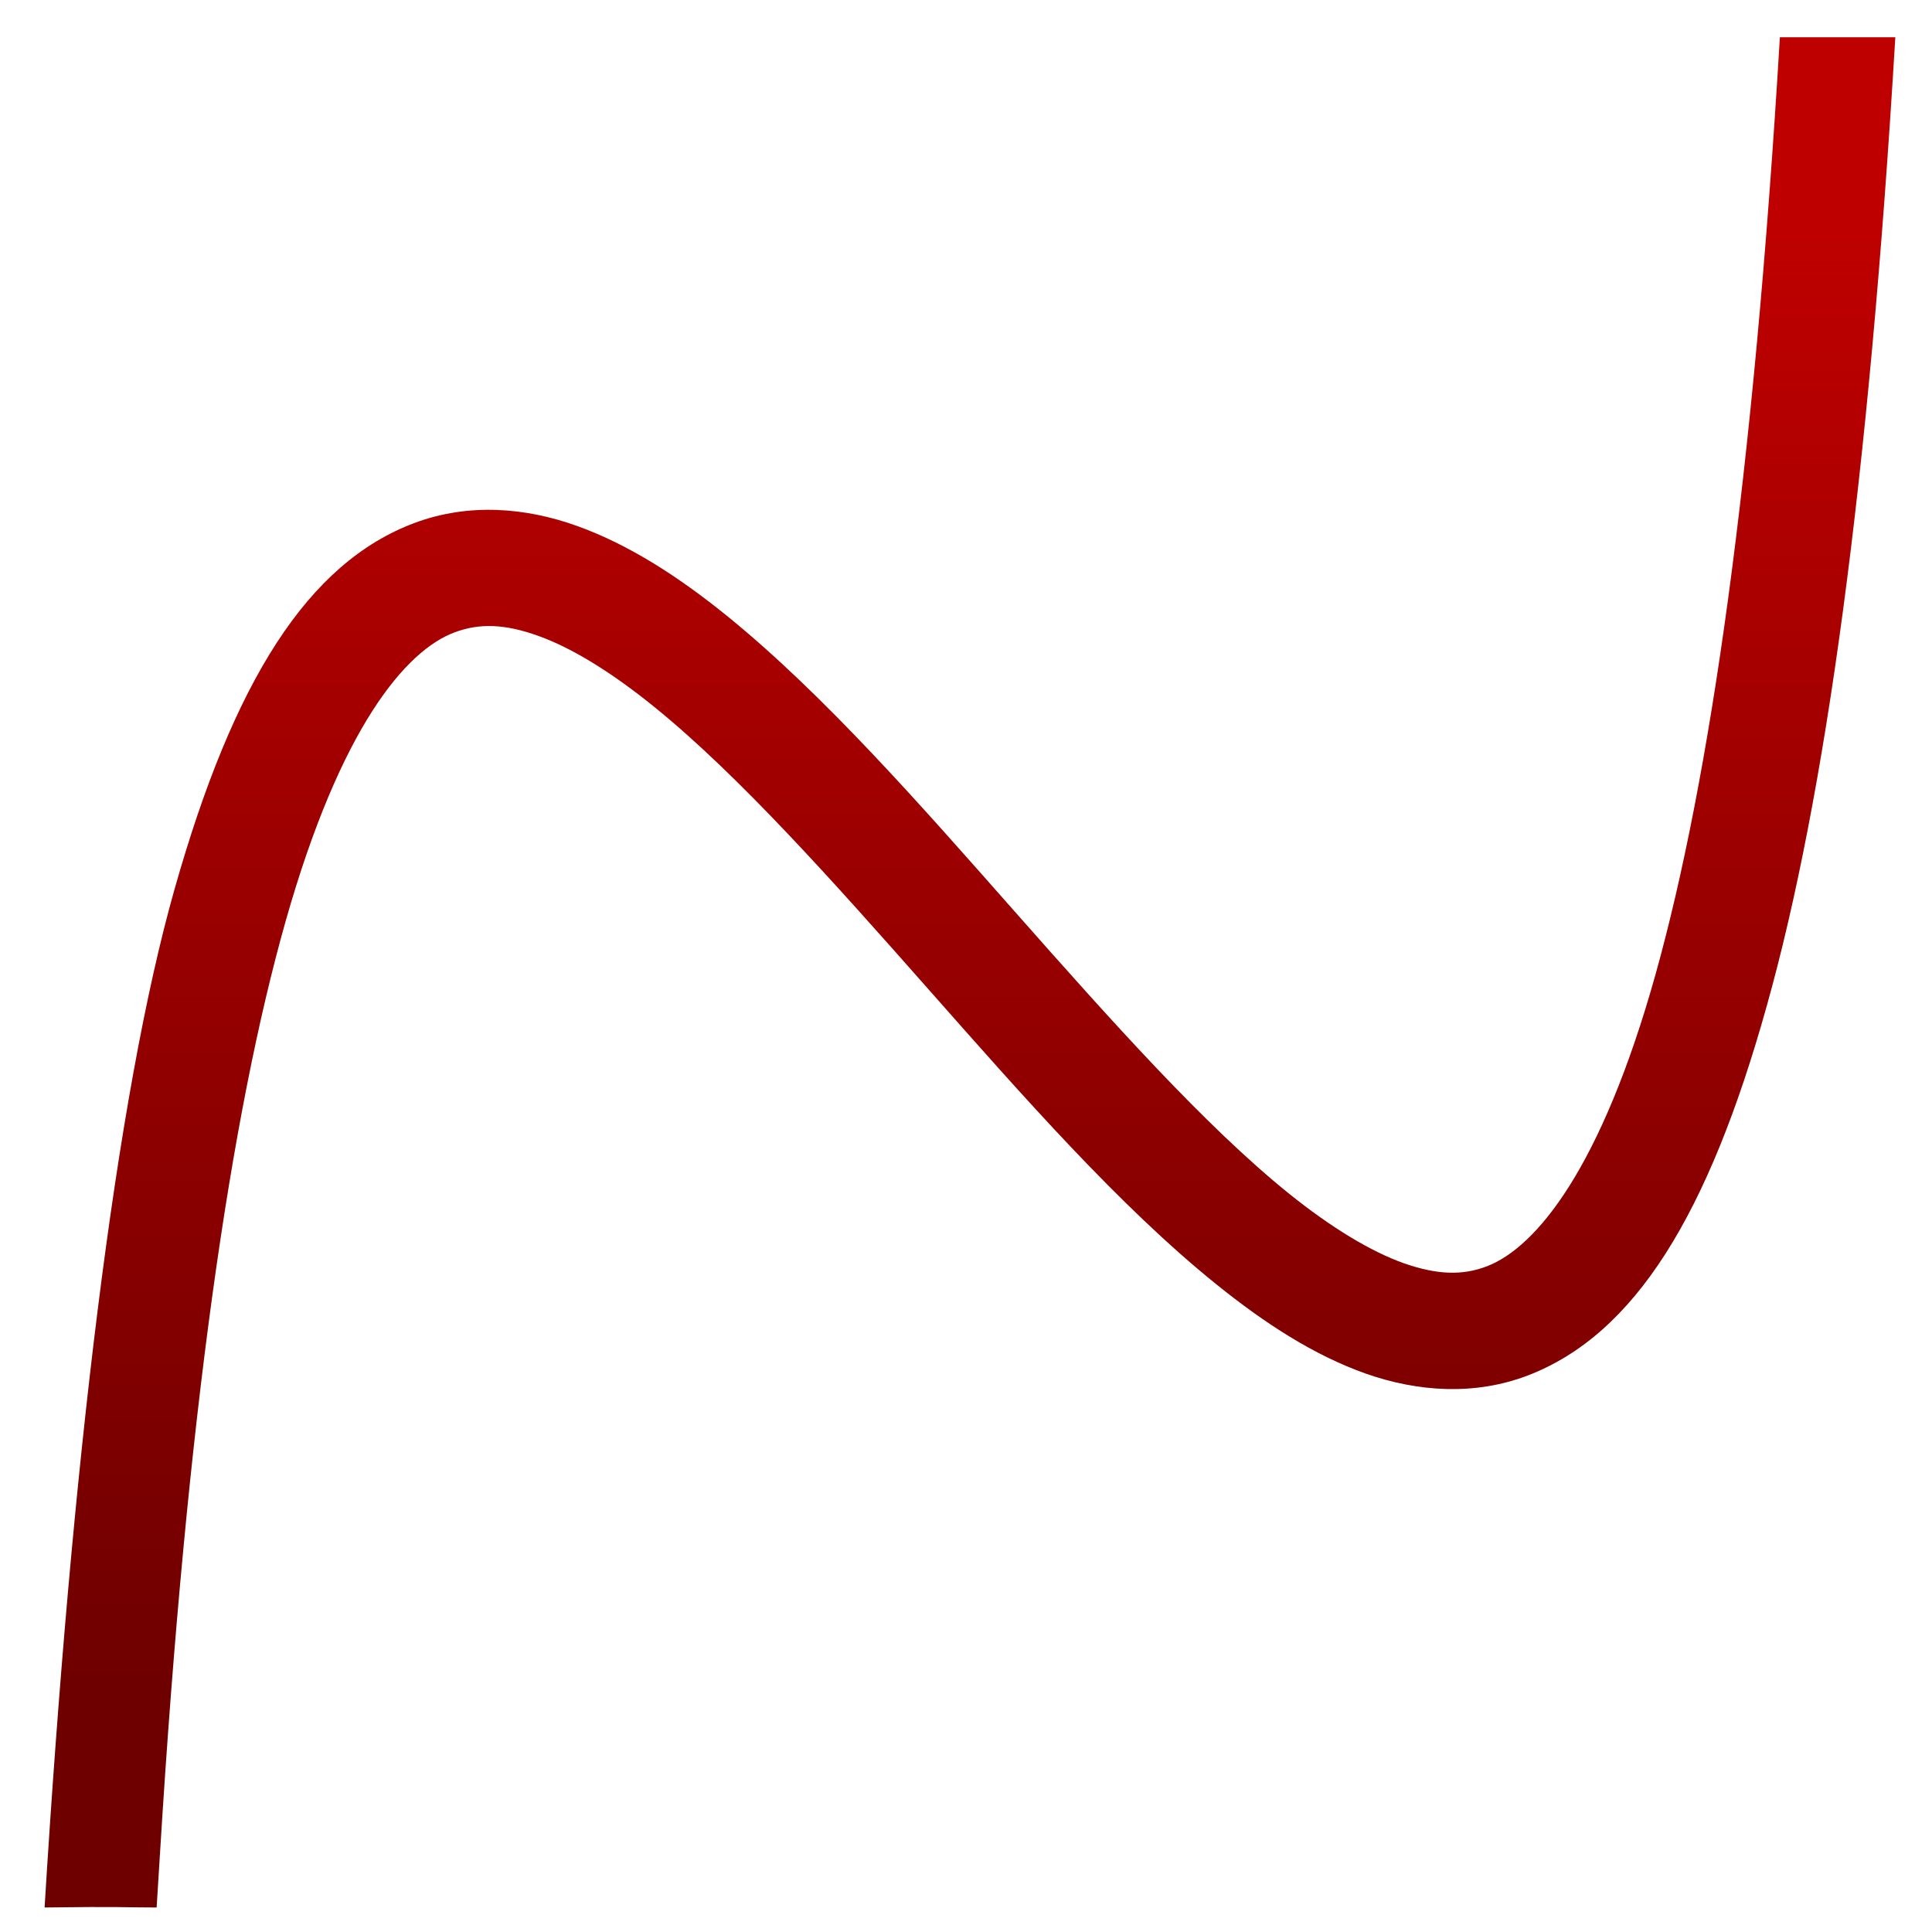 <svg xmlns="http://www.w3.org/2000/svg" xmlns:xlink="http://www.w3.org/1999/xlink" width="64" height="64" viewBox="0 0 64 64" version="1.1"><defs><linearGradient id="linear0" gradientUnits="userSpaceOnUse" x1="0" y1="0" x2="0" y2="1" gradientTransform="matrix(65.074,0,0,48.773,-2.206,7.437)"><stop offset="0" style="stop-color:#bf0000;stop-opacity:1;"/><stop offset="1" style="stop-color:#6e0000;stop-opacity:1;"/></linearGradient></defs><g id="surface1"><path style=" stroke:none;fill-rule:nonzero;fill:url(#linear0);" d="M 5.188 63.195 L 5.301 61.379 C 6.191 46.859 7.652 36.902 9.465 30.504 C 11.281 24.102 13.438 21.547 15.066 20.945 C 15.883 20.641 16.723 20.664 17.836 21.066 C 18.953 21.465 20.273 22.281 21.68 23.422 C 24.484 25.695 27.609 29.207 30.758 32.773 C 33.91 36.34 37.086 39.961 40.301 42.551 C 41.906 43.844 43.527 44.895 45.246 45.504 C 46.973 46.109 48.859 46.238 50.625 45.559 C 54.156 44.195 56.594 40.246 58.527 33.32 C 60.469 26.395 61.906 15.965 62.785 1.234 L 58.961 1.234 C 58.09 15.812 56.645 25.816 54.844 32.27 C 53.043 38.711 50.887 41.316 49.262 41.945 C 48.449 42.258 47.617 42.234 46.508 41.848 C 45.406 41.457 44.09 40.66 42.688 39.531 C 39.891 37.273 36.77 33.766 33.617 30.199 C 30.469 26.633 27.289 23.004 24.078 20.398 C 22.469 19.098 20.844 18.047 19.125 17.426 C 17.402 16.805 15.516 16.66 13.742 17.32 C 10.195 18.641 7.734 22.562 5.785 29.445 C 3.832 36.328 2.375 48.531 1.477 63.188 C 4.059 63.152 4.031 63.188 5.188 63.188 Z M 5.188 63.195 "/></g></svg>
